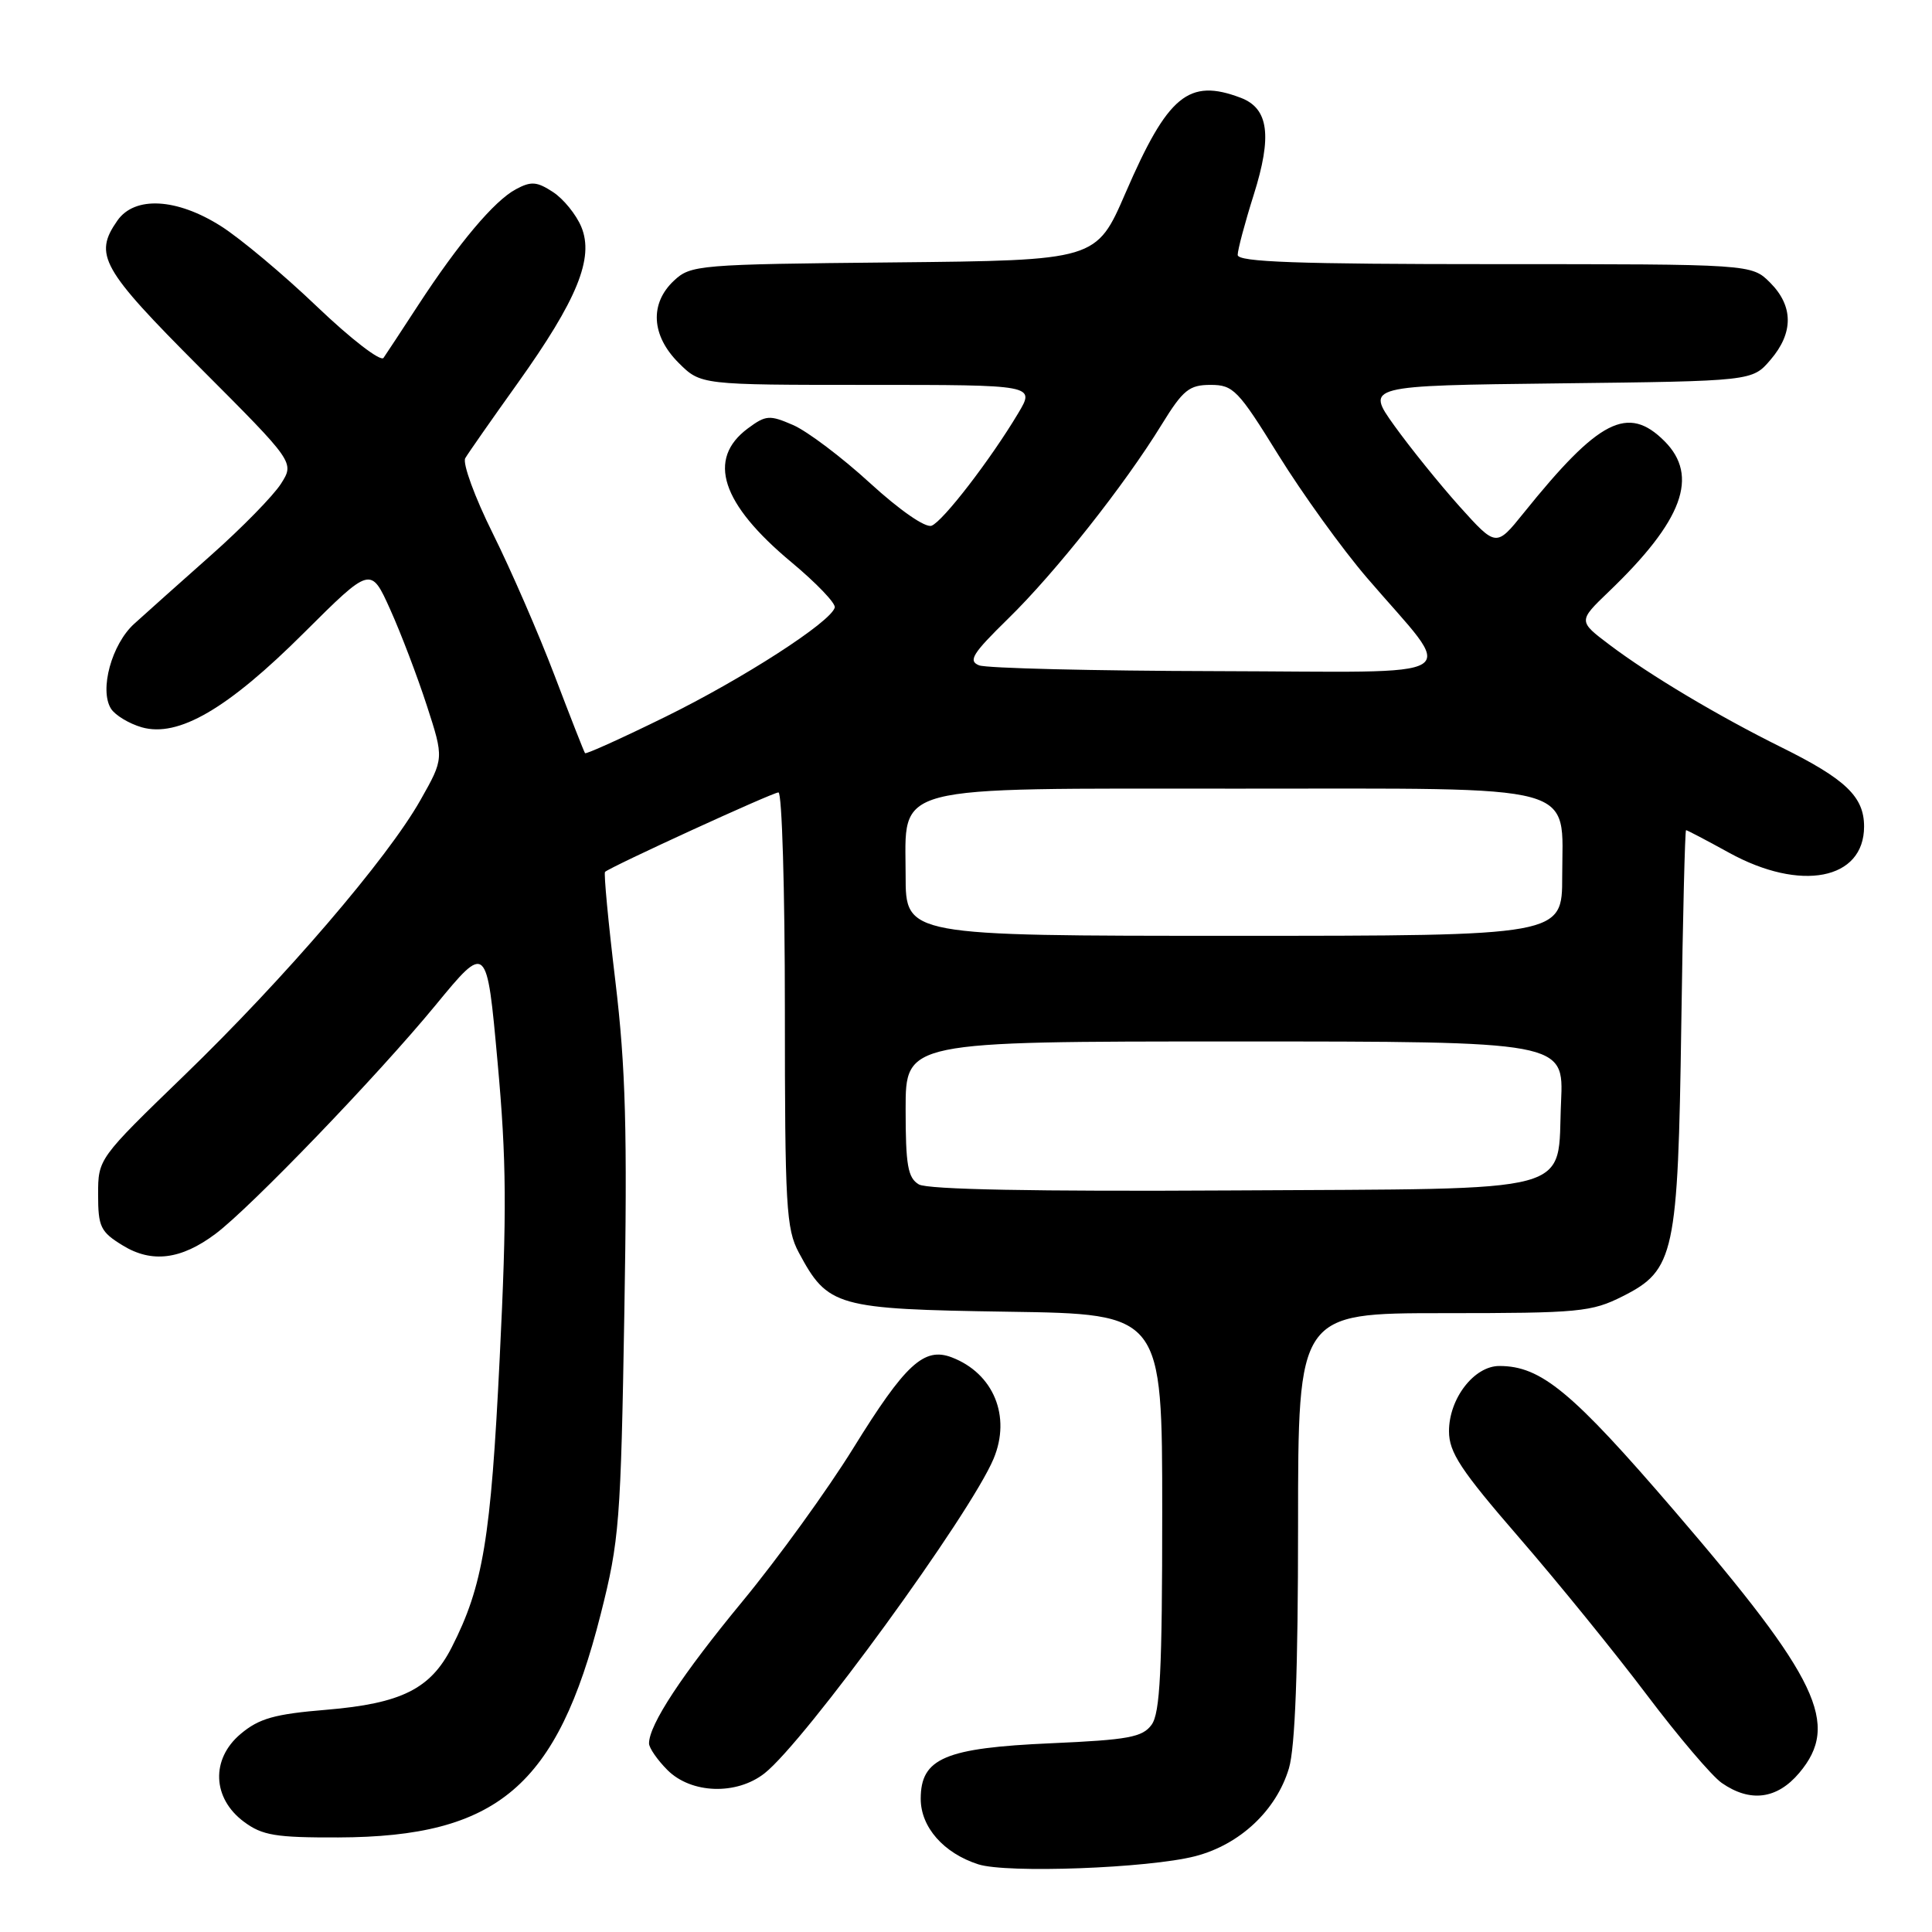 <?xml version="1.0" encoding="UTF-8" standalone="no"?>
<!DOCTYPE svg PUBLIC "-//W3C//DTD SVG 1.1//EN" "http://www.w3.org/Graphics/SVG/1.1/DTD/svg11.dtd" >
<svg xmlns="http://www.w3.org/2000/svg" xmlns:xlink="http://www.w3.org/1999/xlink" version="1.1" viewBox="0 0 256 256">
 <g >
 <path fill="currentColor"
d=" M 158.36 245.96 C 164.28 244.43 169.11 239.91 170.79 234.31 C 171.61 231.56 172.00 221.28 172.00 202.13 C 172.00 174.00 172.00 174.00 191.29 174.00 C 209.30 174.00 210.87 173.85 215.04 171.75 C 221.89 168.29 222.34 166.20 222.78 135.75 C 222.98 121.59 223.27 110.00 223.41 110.00 C 223.56 110.00 226.11 111.34 229.09 112.98 C 238.59 118.22 247.00 116.59 247.00 109.52 C 247.00 105.57 244.57 103.24 236.00 99.00 C 227.69 94.88 218.64 89.49 213.30 85.46 C 209.11 82.30 209.11 82.30 213.17 78.40 C 222.99 68.99 225.17 63.08 220.55 58.45 C 215.70 53.61 211.87 55.57 201.87 68.00 C 198.25 72.49 198.25 72.49 193.41 67.12 C 190.76 64.16 186.87 59.34 184.77 56.42 C 180.96 51.10 180.96 51.10 206.57 50.80 C 232.18 50.50 232.18 50.50 234.59 47.69 C 237.67 44.11 237.65 40.56 234.55 37.45 C 232.09 35.00 232.09 35.00 198.05 35.00 C 171.90 35.00 164.00 34.72 164.00 33.78 C 164.00 33.11 164.95 29.53 166.12 25.83 C 168.59 18.01 168.11 14.37 164.41 12.96 C 157.50 10.34 154.75 12.61 149.14 25.56 C 145.27 34.50 145.27 34.50 118.43 34.77 C 92.50 35.02 91.52 35.11 89.30 37.19 C 86.06 40.23 86.30 44.46 89.92 48.08 C 92.85 51.00 92.85 51.00 115.00 51.00 C 137.16 51.00 137.16 51.00 134.92 54.75 C 131.27 60.87 124.95 69.08 123.44 69.66 C 122.62 69.97 119.23 67.62 115.27 64.00 C 111.55 60.59 106.97 57.14 105.09 56.32 C 101.96 54.96 101.48 55.00 99.09 56.77 C 93.63 60.83 95.56 66.75 104.87 74.50 C 108.17 77.25 110.76 79.95 110.61 80.50 C 110.10 82.42 98.42 89.95 88.13 95.00 C 82.43 97.80 77.65 99.96 77.52 99.80 C 77.39 99.63 75.57 95.00 73.48 89.50 C 71.39 84.00 67.71 75.54 65.31 70.71 C 62.90 65.87 61.26 61.37 61.65 60.71 C 62.04 60.04 65.16 55.58 68.59 50.78 C 76.49 39.71 78.74 34.19 77.03 30.07 C 76.35 28.43 74.66 26.35 73.28 25.45 C 71.14 24.05 70.38 23.99 68.35 25.08 C 65.49 26.61 60.78 32.21 55.39 40.47 C 53.25 43.76 51.19 46.88 50.82 47.42 C 50.44 47.96 46.49 44.91 42.03 40.65 C 37.58 36.39 31.83 31.58 29.27 29.96 C 23.42 26.25 17.85 25.95 15.56 29.22 C 12.38 33.76 13.40 35.59 26.51 48.73 C 39.03 61.27 39.03 61.27 37.23 64.10 C 36.24 65.66 32.08 69.92 27.97 73.56 C 23.86 77.21 19.28 81.29 17.79 82.65 C 14.80 85.35 13.14 91.42 14.71 93.91 C 15.26 94.77 17.09 95.88 18.78 96.37 C 23.62 97.75 30.16 93.95 40.31 83.82 C 49.13 75.04 49.13 75.04 51.71 80.77 C 53.13 83.92 55.31 89.65 56.56 93.50 C 58.83 100.50 58.83 100.50 55.72 106.00 C 51.34 113.76 37.76 129.59 24.39 142.52 C 13.02 153.52 13.00 153.55 13.00 158.29 C 13.00 162.56 13.32 163.23 16.25 165.02 C 20.11 167.40 24.00 166.91 28.57 163.48 C 33.24 159.97 50.04 142.52 57.69 133.22 C 64.50 124.94 64.50 124.94 65.93 140.72 C 67.12 153.75 67.17 160.60 66.21 180.00 C 65.04 203.92 64.01 210.13 59.85 218.29 C 57.05 223.79 53.17 225.72 43.29 226.55 C 36.36 227.12 34.33 227.70 31.88 229.76 C 27.92 233.09 28.12 238.28 32.33 241.40 C 34.75 243.20 36.53 243.50 44.83 243.47 C 65.93 243.40 73.82 236.69 79.59 213.91 C 82.07 204.13 82.26 201.70 82.73 173.85 C 83.14 149.84 82.91 141.49 81.54 130.01 C 80.60 122.21 79.99 115.69 80.17 115.53 C 80.98 114.81 102.38 105.00 103.15 105.00 C 103.62 105.00 104.00 117.94 104.00 133.77 C 104.00 159.85 104.17 162.85 105.85 165.98 C 109.70 173.16 110.77 173.46 133.57 173.81 C 154.00 174.11 154.00 174.11 154.00 200.37 C 154.00 221.34 153.72 227.00 152.59 228.54 C 151.39 230.19 149.51 230.54 139.29 230.99 C 125.21 231.61 122.00 232.97 122.00 238.35 C 122.00 242.10 125.03 245.55 129.62 247.03 C 133.40 248.25 152.18 247.55 158.36 245.96 Z  M 238.41 234.92 C 243.85 228.46 241.00 222.47 221.88 200.21 C 208.29 184.39 204.20 181.00 198.67 181.00 C 195.33 181.00 192.00 185.31 192.00 189.64 C 192.00 192.45 193.53 194.78 201.30 203.75 C 206.42 209.66 214.02 219.02 218.19 224.55 C 222.36 230.08 226.84 235.35 228.14 236.25 C 231.91 238.87 235.47 238.41 238.41 234.92 Z  M 101.31 234.97 C 106.65 230.77 128.58 200.64 131.66 193.28 C 134.00 187.67 131.65 181.98 126.12 179.86 C 122.44 178.45 119.96 180.75 113.07 191.88 C 109.67 197.38 103.06 206.52 98.38 212.19 C 90.37 221.90 86.00 228.53 86.00 231.01 C 86.00 231.60 87.10 233.20 88.45 234.55 C 91.60 237.69 97.60 237.89 101.31 234.97 Z  M 121.75 156.94 C 120.29 156.07 120.00 154.41 120.00 146.95 C 120.00 138.00 120.00 138.00 163.61 138.00 C 207.21 138.00 207.21 138.00 206.85 145.97 C 206.28 158.42 209.86 157.46 163.22 157.74 C 137.15 157.89 122.90 157.62 121.75 156.94 Z  M 120.00 116.02 C 120.00 103.79 117.28 104.50 164.10 104.50 C 210.12 104.50 207.00 103.65 207.00 116.15 C 207.00 124.00 207.00 124.00 163.50 124.00 C 120.00 124.00 120.00 124.00 120.00 116.02 Z  M 129.73 88.16 C 128.25 87.57 128.86 86.60 133.58 81.98 C 139.81 75.90 149.00 64.29 153.94 56.24 C 156.76 51.66 157.58 51.00 160.41 51.00 C 163.42 51.00 164.06 51.67 169.40 60.30 C 172.57 65.41 177.84 72.73 181.12 76.55 C 193.05 90.46 195.37 89.01 161.32 88.93 C 144.92 88.89 130.71 88.55 129.73 88.16 Z "/>
</g>
</svg>